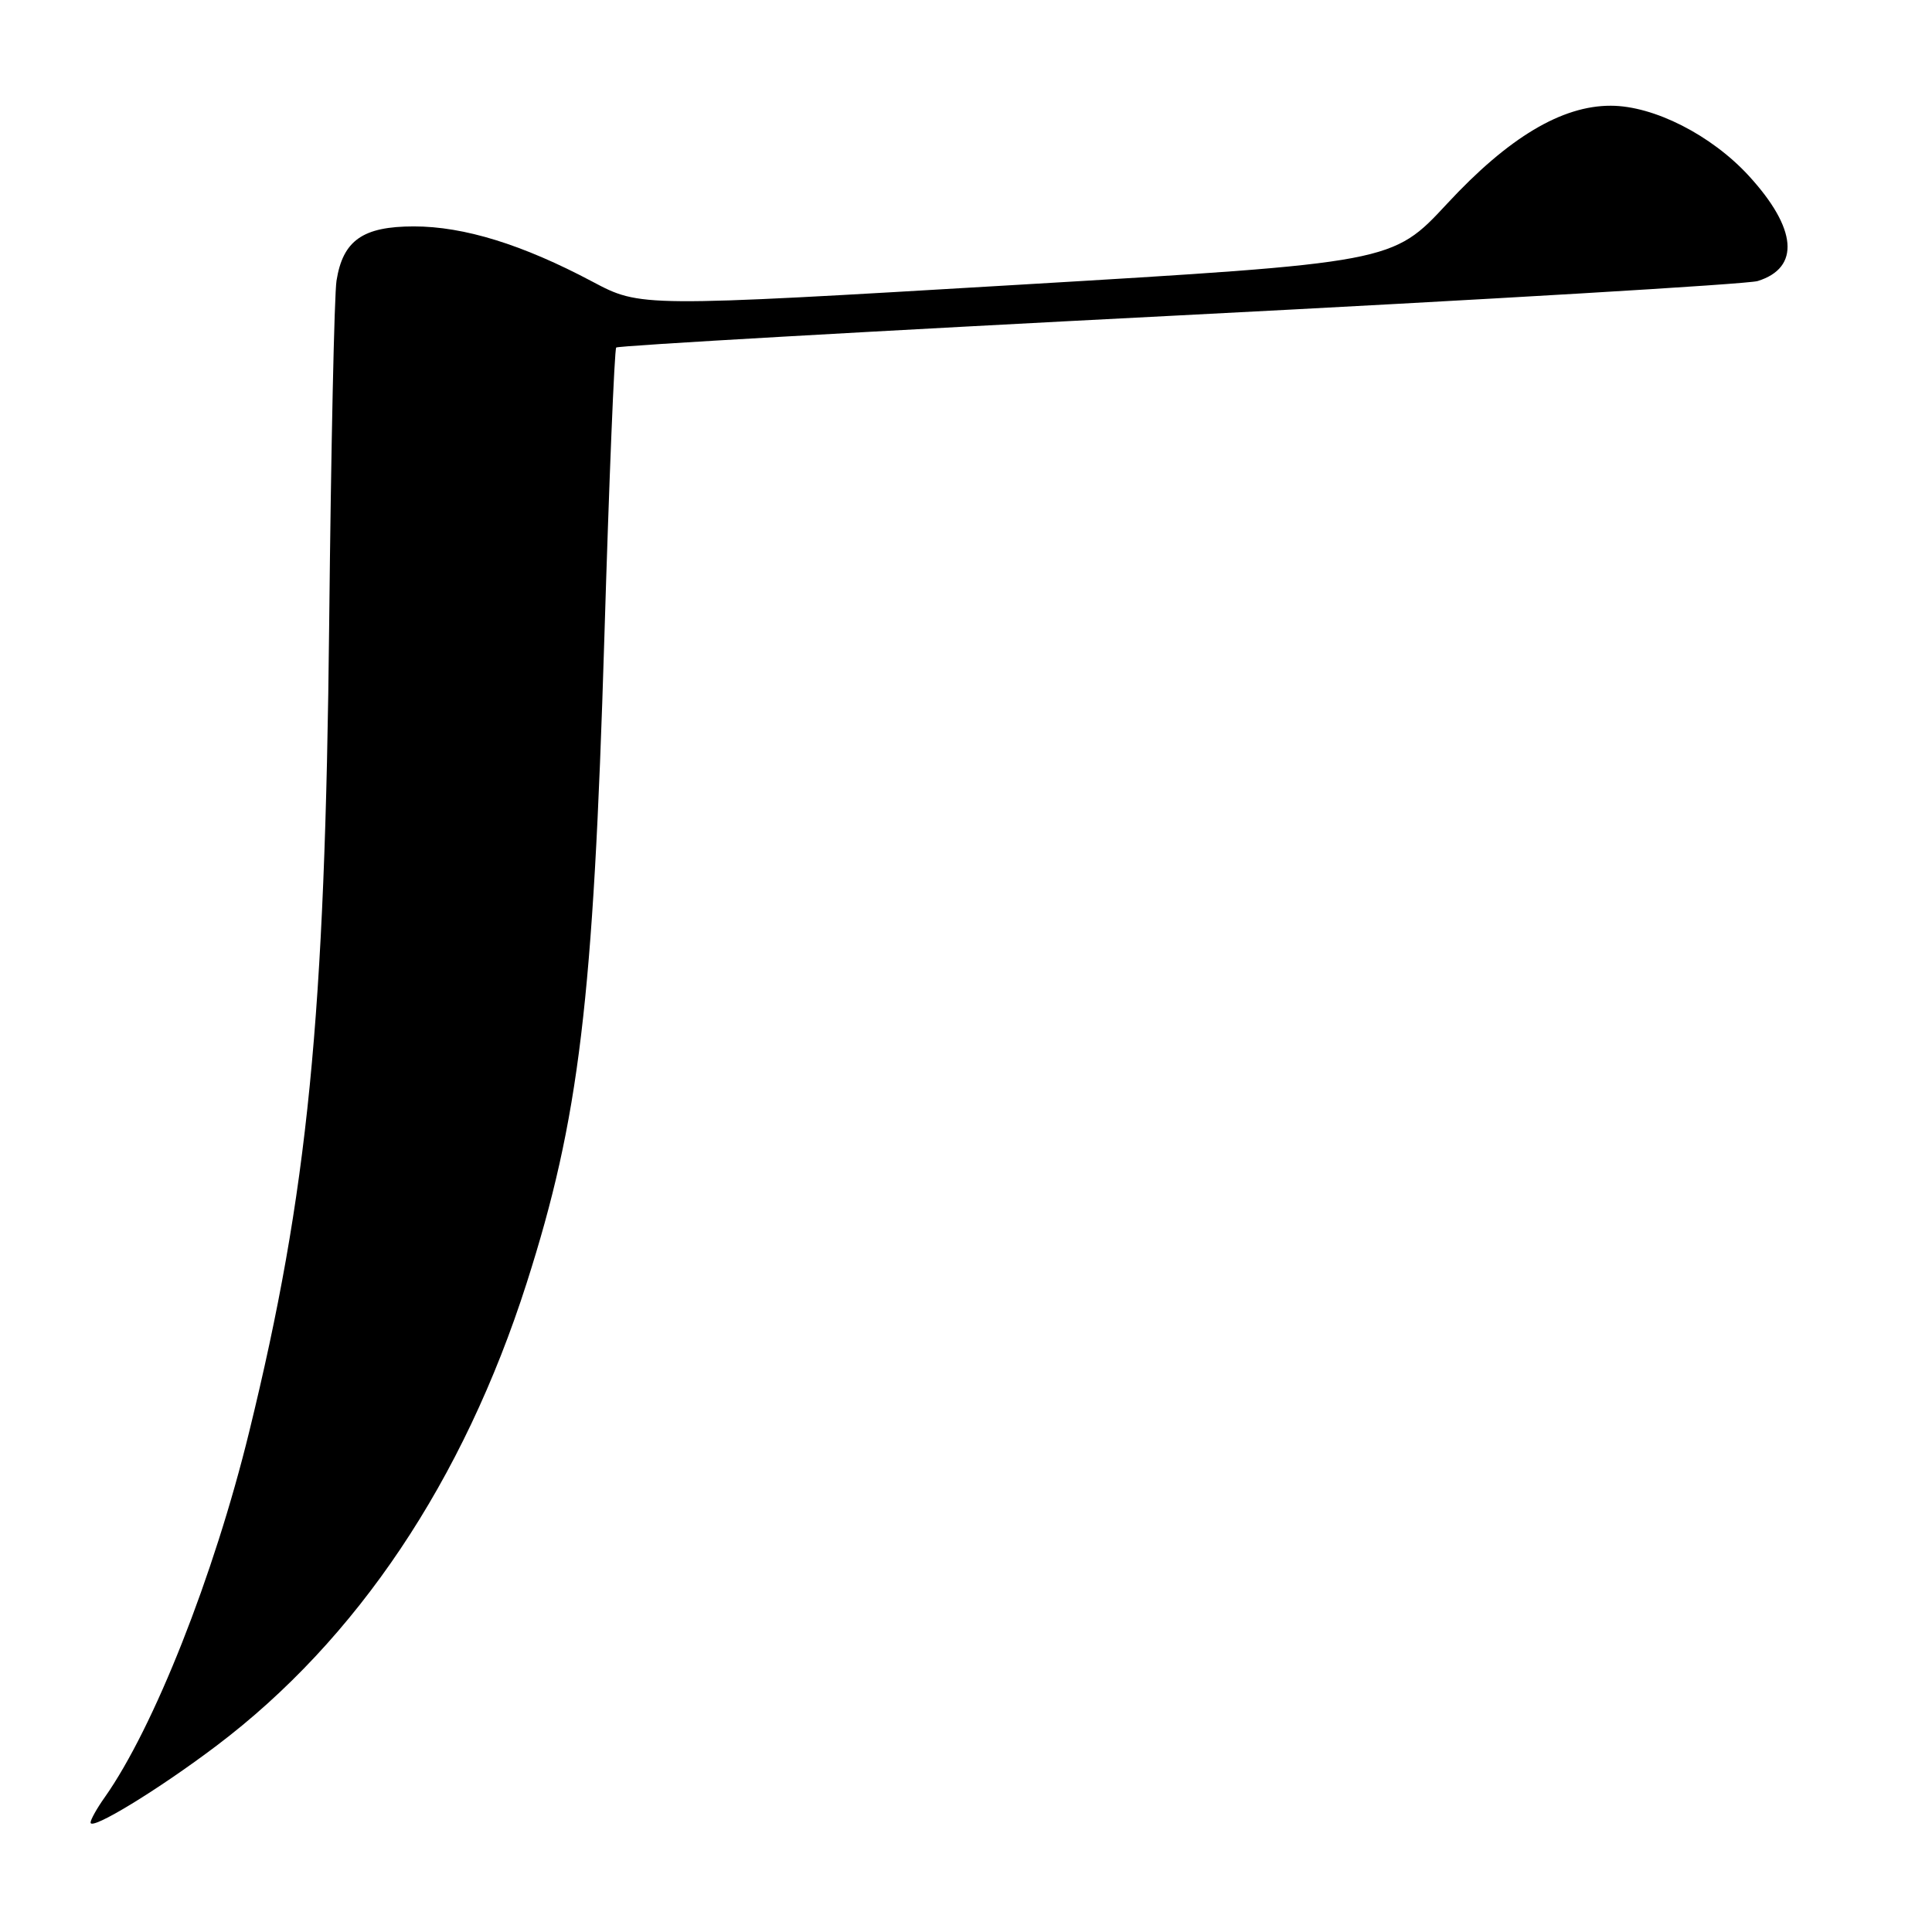 <?xml version="1.0" encoding="UTF-8" standalone="no"?>
<!DOCTYPE svg PUBLIC "-//W3C//DTD SVG 1.1//EN" "http://www.w3.org/Graphics/SVG/1.1/DTD/svg11.dtd" >
<svg xmlns="http://www.w3.org/2000/svg" xmlns:xlink="http://www.w3.org/1999/xlink" version="1.1" viewBox="0 0 256 256">
 <g >
 <path fill="currentColor"
d=" M 28.70 231.31 C 47.32 217.24 61.40 196.22 69.79 170.00 C 76.75 148.21 78.62 132.70 80.08 84.50 C 80.71 63.60 81.42 46.30 81.65 46.05 C 81.88 45.80 115.47 43.88 156.29 41.79 C 197.10 39.70 231.58 37.65 232.90 37.24 C 238.57 35.48 238.13 30.28 231.72 23.29 C 226.76 17.89 219.14 14.02 213.45 14.01 C 206.95 13.99 199.88 18.22 191.75 26.99 C 184.50 34.80 184.50 34.80 134.68 37.75 C 84.87 40.70 84.87 40.70 78.50 37.32 C 69.24 32.40 61.48 30.00 54.84 30.00 C 48.08 30.00 45.44 31.85 44.59 37.19 C 44.30 39.01 43.86 59.40 43.62 82.50 C 43.08 135.02 40.81 157.90 33.01 189.76 C 28.35 208.80 20.38 228.94 13.88 238.15 C 12.84 239.61 12.00 241.12 12.00 241.50 C 12.00 242.62 20.96 237.16 28.70 231.31 Z "/>
</g>
</svg>